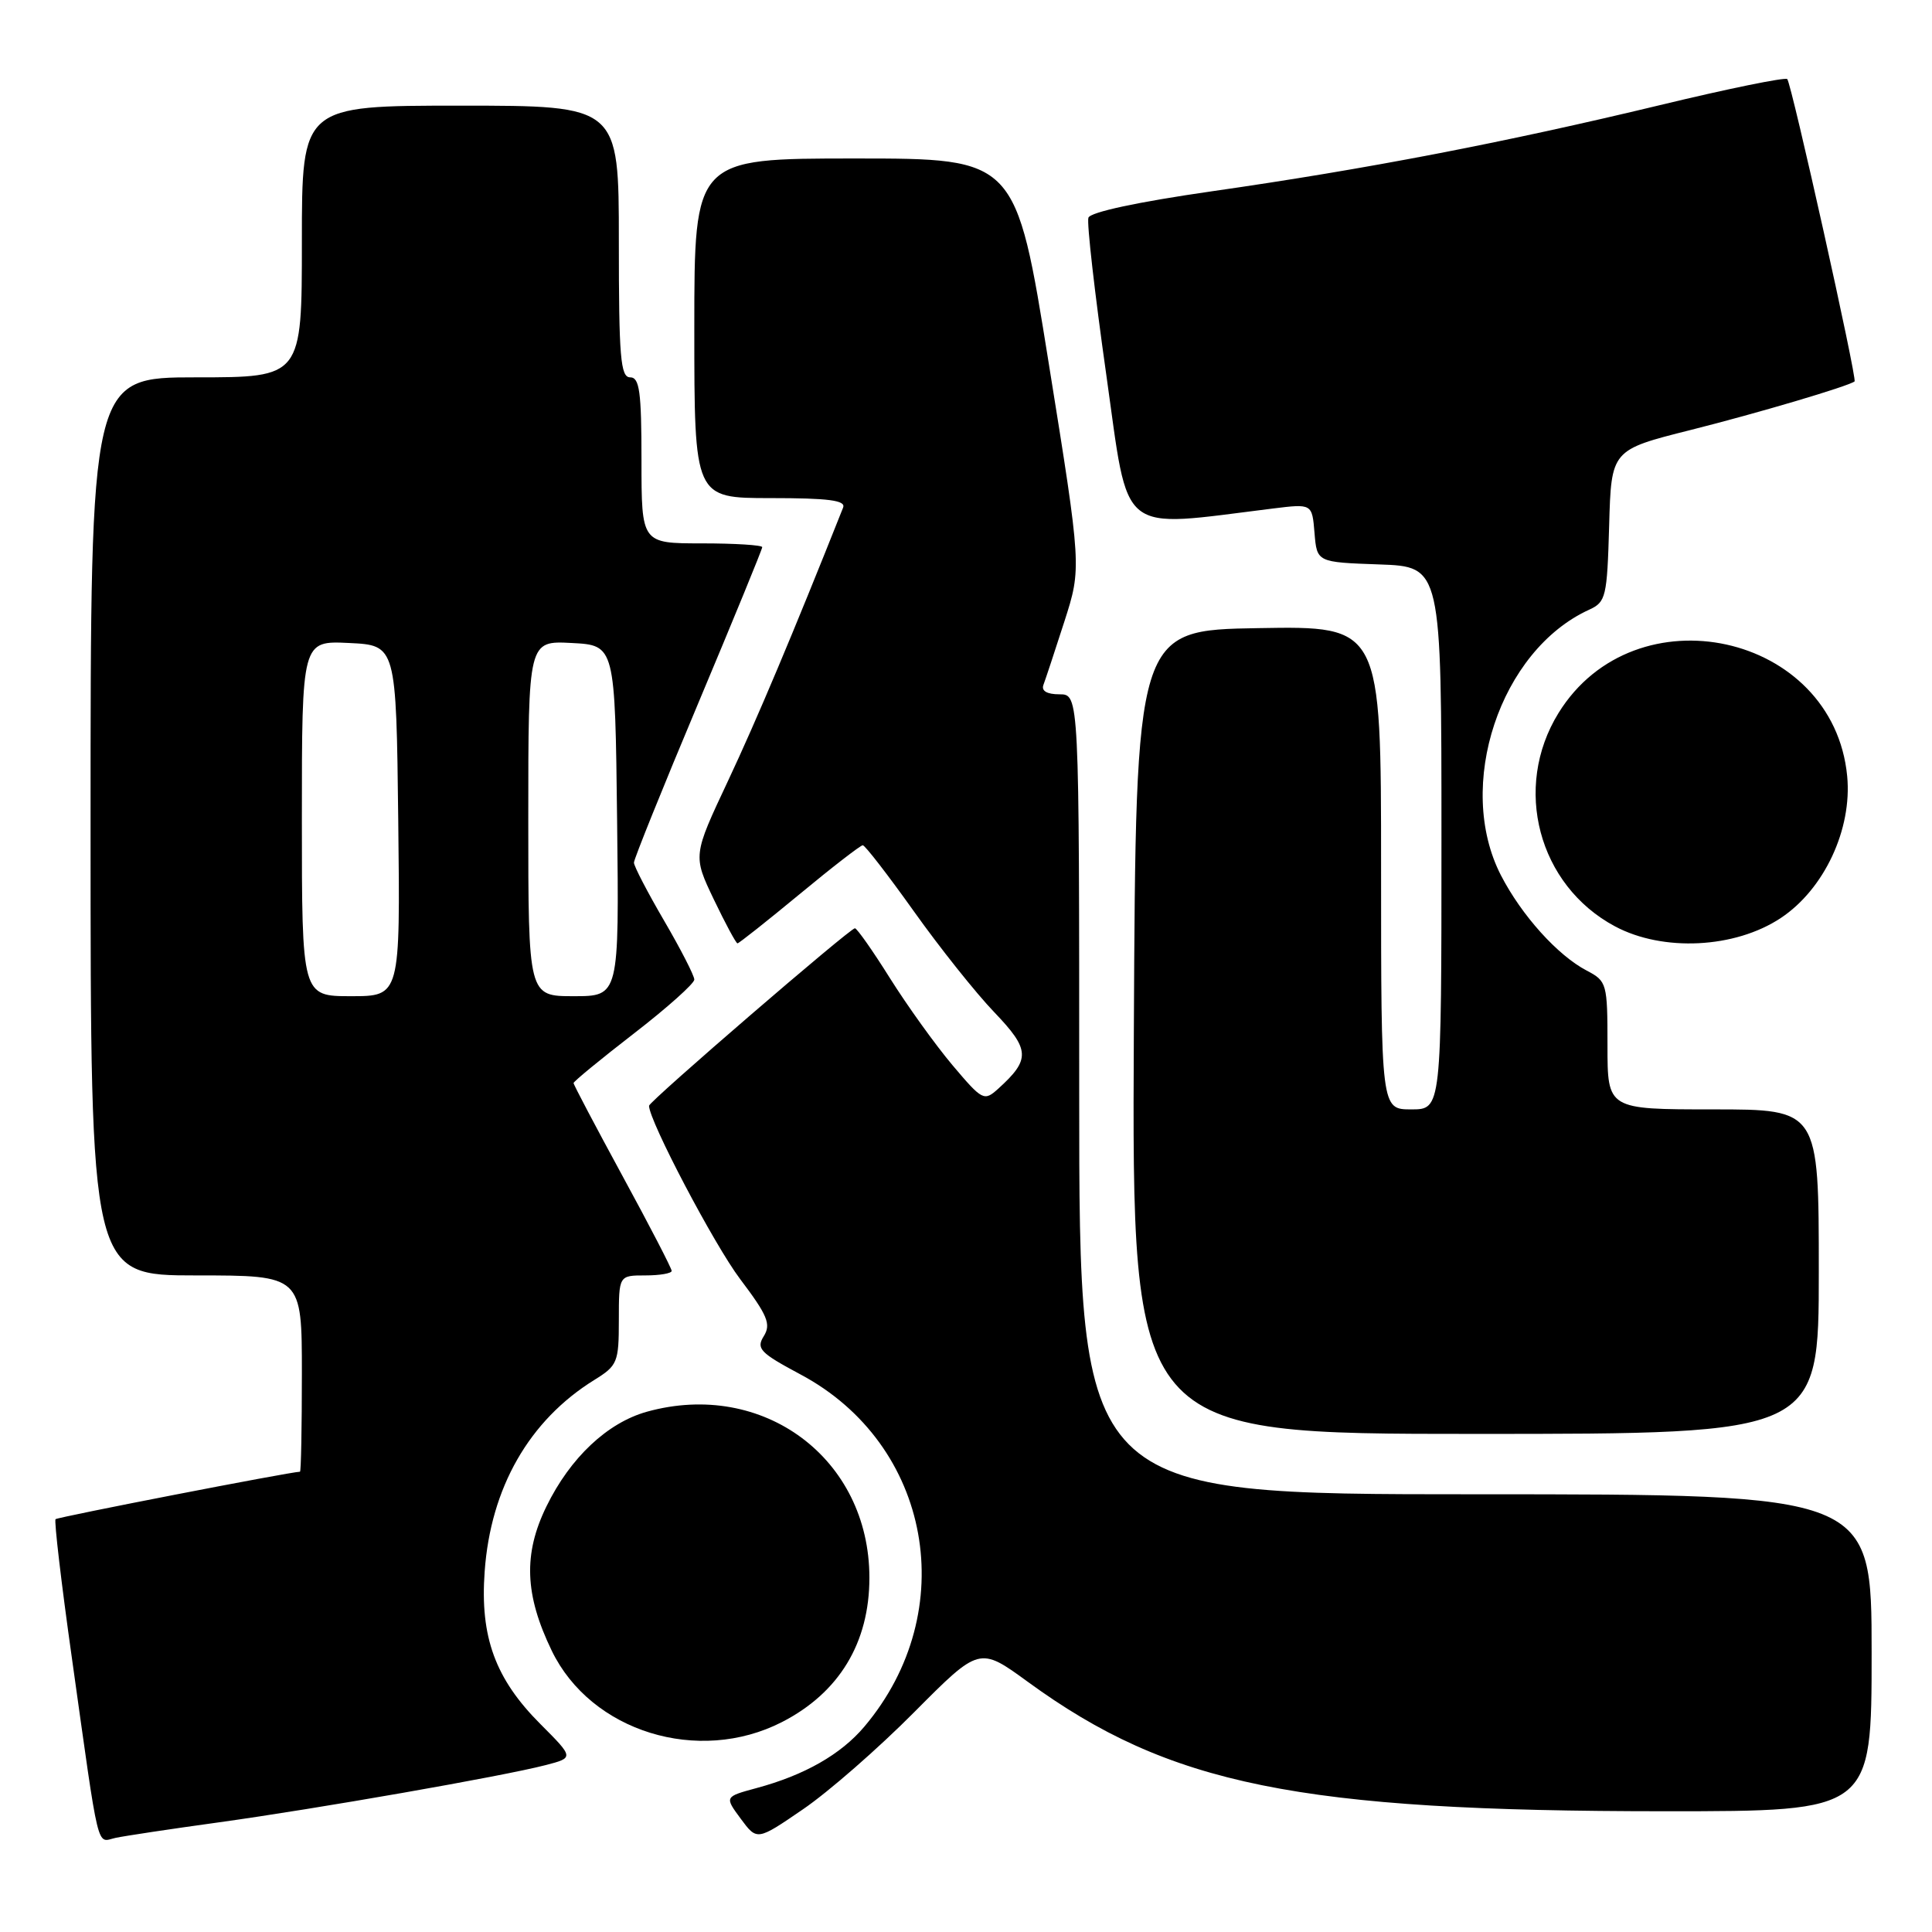 <?xml version="1.0" encoding="UTF-8" standalone="no"?>
<!DOCTYPE svg PUBLIC "-//W3C//DTD SVG 1.1//EN" "http://www.w3.org/Graphics/SVG/1.1/DTD/svg11.dtd" >
<svg xmlns="http://www.w3.org/2000/svg" xmlns:xlink="http://www.w3.org/1999/xlink" version="1.1" viewBox="0 0 256 256">
 <g >
 <path fill="currentColor"
d=" M 29.00 241.47 C 42.00 239.67 66.58 235.37 72.28 233.89 C 76.06 232.91 76.06 232.91 71.62 228.46 C 65.63 222.47 63.59 216.91 64.22 208.24 C 65.01 197.13 70.12 188.20 78.75 182.85 C 81.82 180.95 82.00 180.52 82.00 174.92 C 82.00 169.00 82.00 169.00 85.50 169.00 C 87.42 169.00 89.00 168.73 89.00 168.40 C 89.00 168.07 86.08 162.42 82.50 155.85 C 78.93 149.28 76.00 143.73 76.00 143.51 C 76.00 143.30 79.60 140.34 84.00 136.94 C 88.40 133.54 92.00 130.32 92.00 129.80 C 92.00 129.28 90.20 125.77 88.00 122.00 C 85.80 118.23 84.00 114.77 84.00 114.30 C 84.00 113.84 87.82 104.36 92.50 93.23 C 97.17 82.11 101.00 72.78 101.00 72.50 C 101.00 72.23 97.40 72.00 93.00 72.00 C 85.00 72.00 85.00 72.00 85.00 61.00 C 85.00 51.89 84.74 50.00 83.50 50.00 C 82.22 50.00 82.00 47.33 82.00 32.00 C 82.00 14.00 82.00 14.00 61.00 14.00 C 40.00 14.00 40.00 14.00 40.00 32.00 C 40.00 50.00 40.00 50.00 26.00 50.00 C 12.00 50.00 12.00 50.00 12.00 109.50 C 12.00 169.00 12.00 169.00 26.00 169.00 C 40.00 169.00 40.00 169.00 40.00 182.00 C 40.00 189.15 39.89 195.00 39.75 195.01 C 38.35 195.05 7.65 201.02 7.36 201.30 C 7.16 201.51 8.12 209.74 9.51 219.59 C 13.23 246.09 12.75 244.09 15.30 243.53 C 16.51 243.27 22.68 242.34 29.00 241.47 Z  M 121.14 226.87 C 129.78 218.18 129.78 218.18 136.19 222.85 C 154.96 236.53 172.05 240.00 220.67 240.00 C 248.00 240.00 248.00 240.00 248.00 219.00 C 248.00 198.00 248.00 198.00 195.50 198.00 C 143.00 198.00 143.00 198.00 143.00 145.00 C 143.00 92.00 143.00 92.00 140.39 92.00 C 138.72 92.00 137.96 91.55 138.26 90.75 C 138.52 90.06 139.77 86.29 141.03 82.37 C 143.32 75.24 143.32 75.24 138.96 48.12 C 134.61 21.00 134.61 21.00 113.31 21.00 C 92.00 21.00 92.00 21.00 92.00 43.50 C 92.00 66.00 92.00 66.00 102.11 66.00 C 109.79 66.00 112.09 66.30 111.72 67.25 C 105.09 83.94 100.25 95.42 96.48 103.44 C 91.81 113.37 91.81 113.37 94.59 119.19 C 96.12 122.38 97.53 125.00 97.72 125.00 C 97.91 125.00 101.61 122.07 105.93 118.50 C 110.25 114.92 114.03 112.00 114.32 112.00 C 114.62 112.00 117.66 115.94 121.09 120.75 C 124.51 125.56 129.31 131.59 131.75 134.13 C 136.50 139.09 136.57 140.37 132.26 144.27 C 130.39 145.95 130.18 145.84 126.19 141.12 C 123.92 138.42 120.20 133.24 117.92 129.61 C 115.64 125.97 113.55 123.00 113.28 123.00 C 112.62 123.00 86.00 145.95 86.00 146.52 C 86.00 148.50 94.64 164.94 98.07 169.48 C 101.71 174.30 102.19 175.46 101.21 177.04 C 100.17 178.70 100.70 179.25 106.07 182.12 C 123.43 191.37 127.44 213.50 114.53 228.79 C 111.42 232.47 106.60 235.22 100.24 236.93 C 96.00 238.08 96.00 238.08 98.15 240.99 C 100.31 243.91 100.31 243.91 106.40 239.74 C 109.76 237.45 116.39 231.66 121.14 226.87 Z  M 103.62 228.18 C 111.19 224.30 115.20 217.68 115.20 209.06 C 115.20 193.27 101.15 182.78 85.72 187.06 C 80.48 188.52 75.56 193.15 72.41 199.60 C 69.32 205.91 69.52 211.31 73.11 218.73 C 78.30 229.45 92.54 233.86 103.62 228.18 Z  M 241.00 168.50 C 241.00 147.00 241.00 147.00 227.00 147.00 C 213.00 147.00 213.00 147.00 213.00 138.53 C 213.00 130.30 212.92 130.01 210.25 128.61 C 206.39 126.59 201.63 121.30 198.89 116.00 C 192.78 104.15 198.75 86.17 210.59 80.78 C 212.79 79.77 212.95 79.10 213.22 69.67 C 213.50 59.62 213.50 59.62 224.00 56.98 C 232.91 54.74 244.92 51.18 245.74 50.54 C 246.11 50.25 237.38 11.05 236.82 10.48 C 236.54 10.21 228.93 11.76 219.91 13.94 C 199.34 18.89 181.02 22.42 160.56 25.35 C 150.76 26.76 144.46 28.11 144.22 28.85 C 143.99 29.52 145.06 38.89 146.59 49.67 C 149.65 71.32 147.93 69.94 168.68 67.38 C 173.86 66.74 173.86 66.74 174.18 70.62 C 174.50 74.50 174.50 74.50 182.75 74.79 C 191.00 75.08 191.00 75.08 191.00 111.04 C 191.00 147.00 191.00 147.00 187.00 147.00 C 183.00 147.00 183.00 147.00 183.00 114.98 C 183.00 82.95 183.00 82.95 166.75 83.23 C 150.50 83.50 150.50 83.50 150.24 136.75 C 149.98 190.00 149.98 190.00 195.49 190.00 C 241.00 190.00 241.00 190.00 241.00 168.50 Z  M 235.95 121.65 C 241.71 117.84 245.44 109.88 244.76 102.83 C 242.93 83.86 216.62 78.11 206.51 94.48 C 200.40 104.37 203.83 117.32 214.00 122.75 C 220.35 126.14 229.88 125.67 235.95 121.65 Z  M 40.00 108.45 C 40.00 84.90 40.00 84.90 46.25 85.20 C 52.50 85.50 52.50 85.50 52.77 108.75 C 53.04 132.00 53.04 132.00 46.52 132.00 C 40.00 132.00 40.00 132.00 40.00 108.45 Z  M 70.00 108.45 C 70.00 84.90 70.00 84.90 75.75 85.20 C 81.50 85.50 81.50 85.50 81.77 108.75 C 82.04 132.00 82.04 132.00 76.02 132.00 C 70.00 132.00 70.00 132.00 70.00 108.45 Z "/>
</g>
</svg>